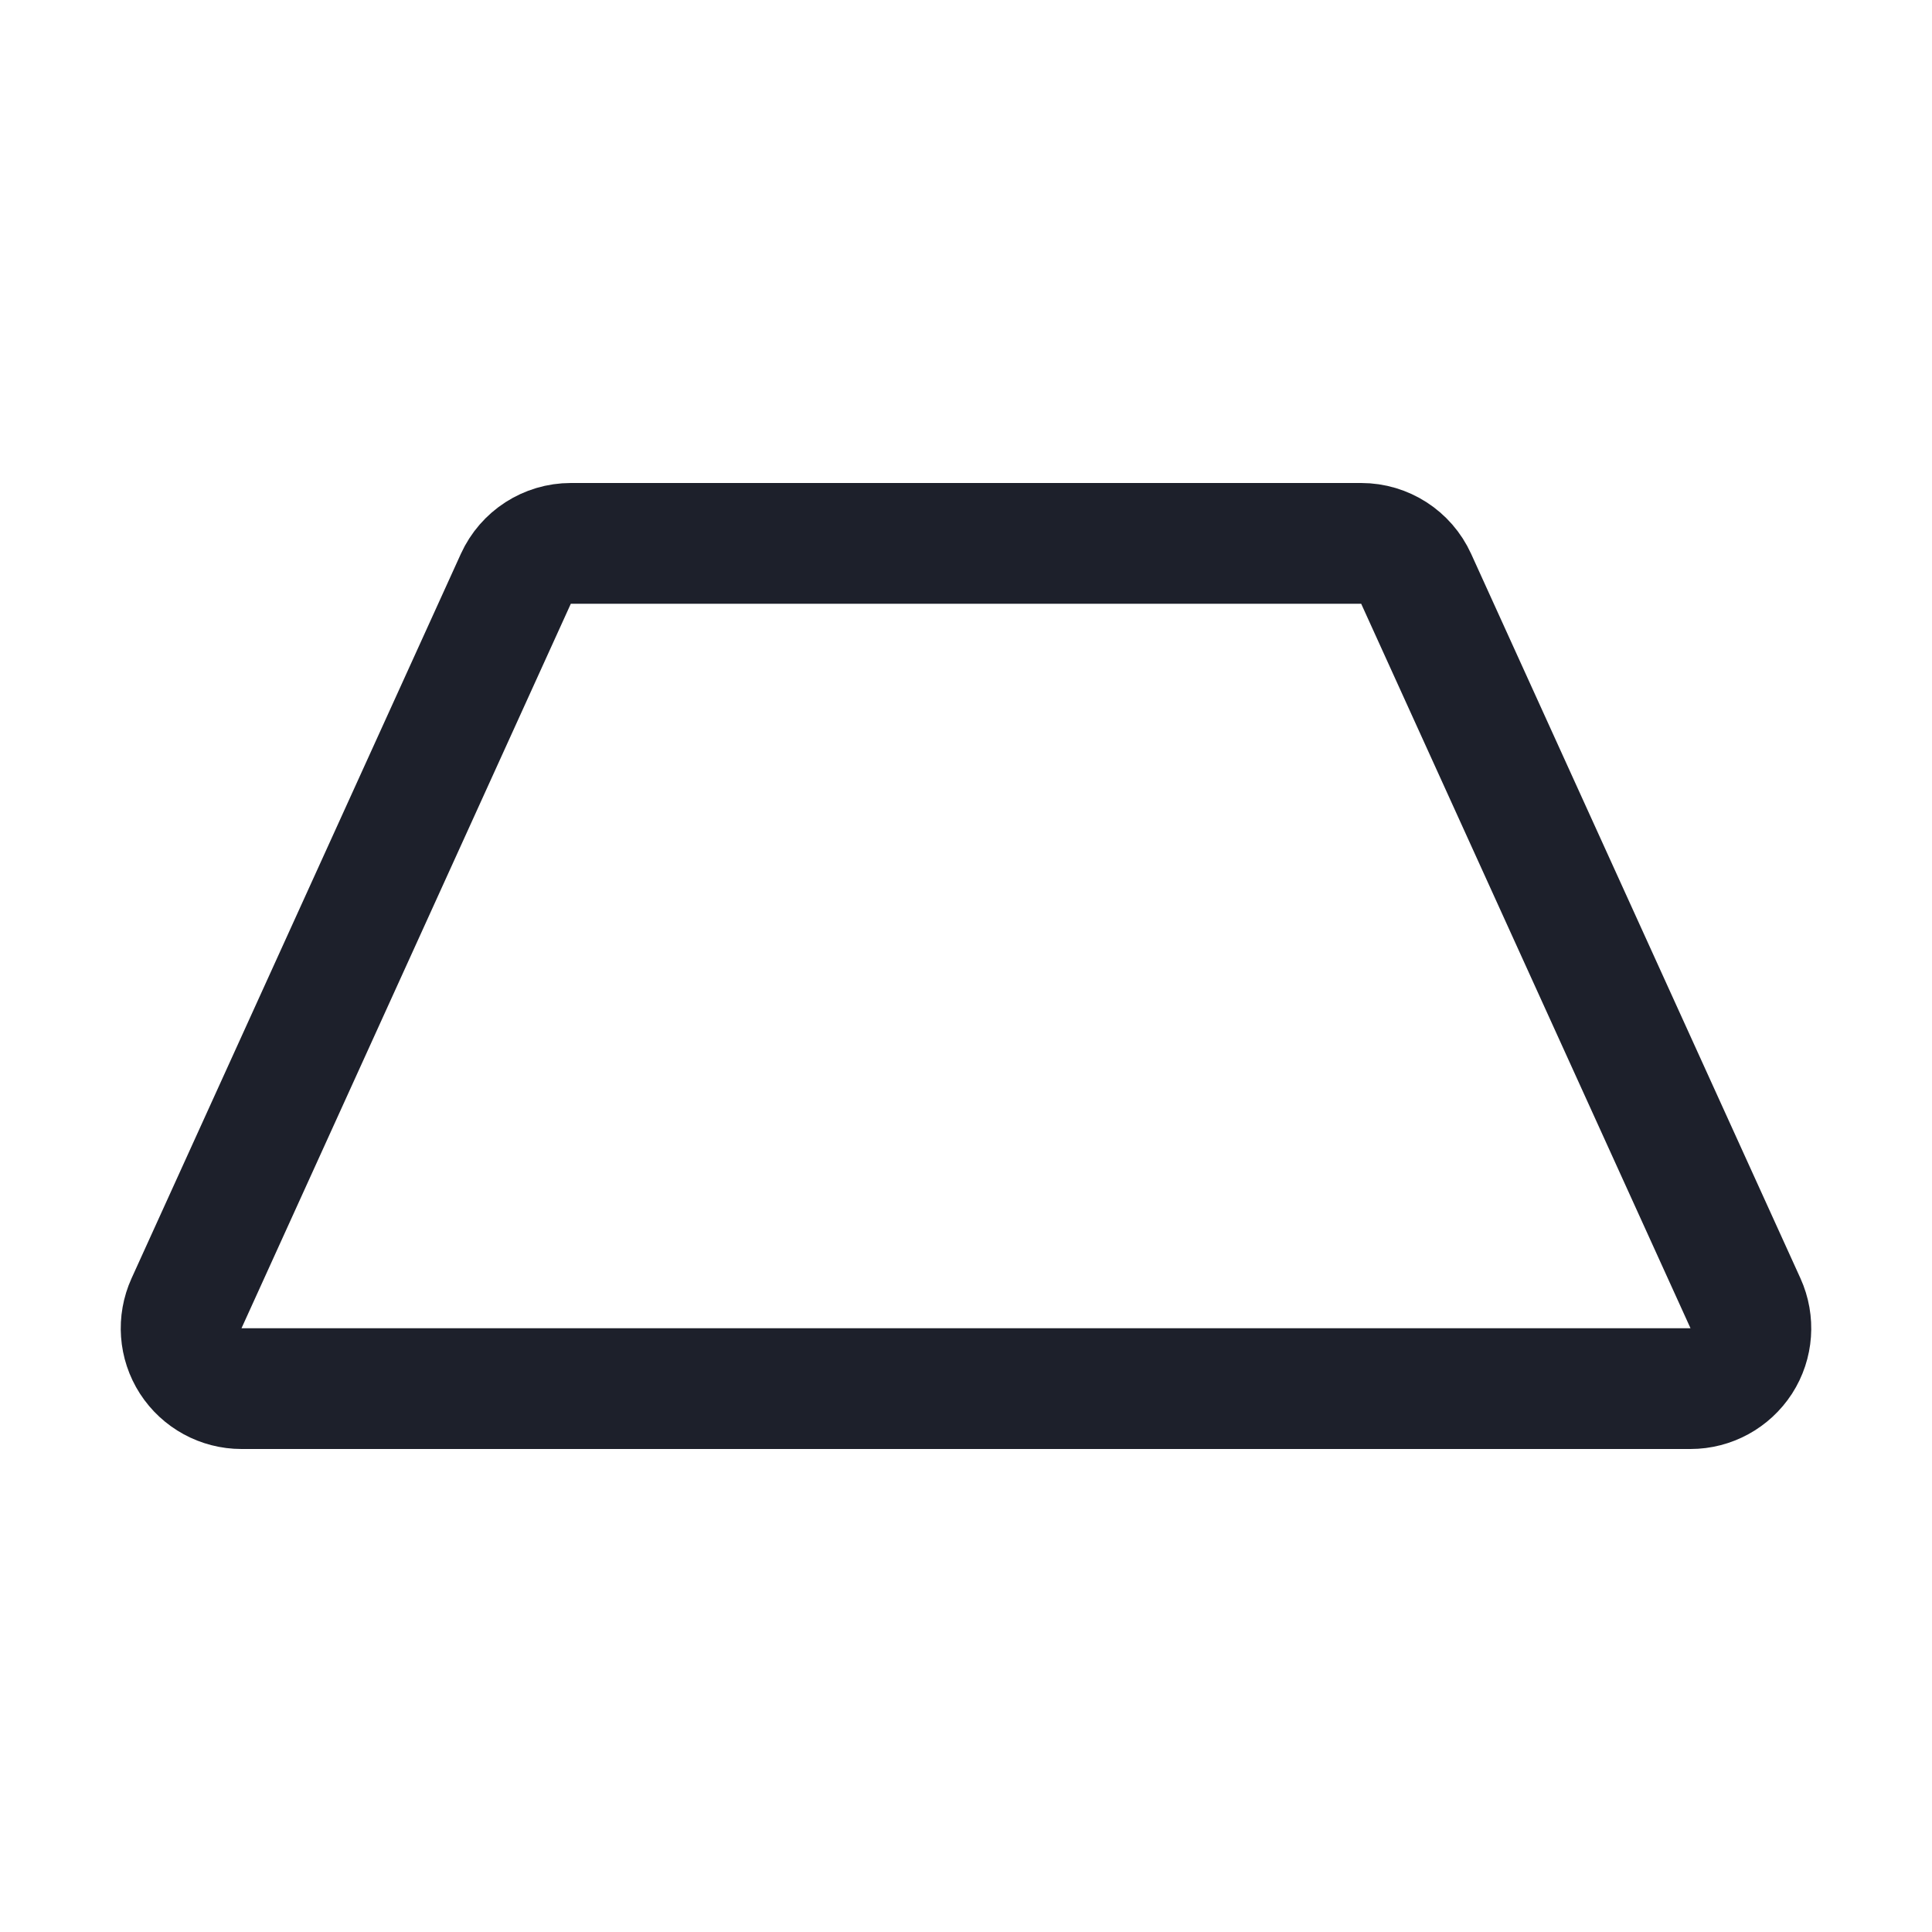 <svg width="24" height="24" viewBox="0 0 24 24" fill="none" xmlns="http://www.w3.org/2000/svg">
<path d="M7.091 6.75C6.797 6.75 6.53 6.922 6.408 7.19L2.317 16.19C2.212 16.422 2.231 16.692 2.369 16.906C2.507 17.12 2.745 17.25 3 17.25H21C21.255 17.25 21.492 17.12 21.631 16.906C21.769 16.692 21.788 16.422 21.683 16.19L17.592 7.19C17.47 6.922 17.203 6.75 16.909 6.75H7.091Z" stroke="#1D202B" stroke-width="1.5" stroke-linejoin="round"/>
</svg>
